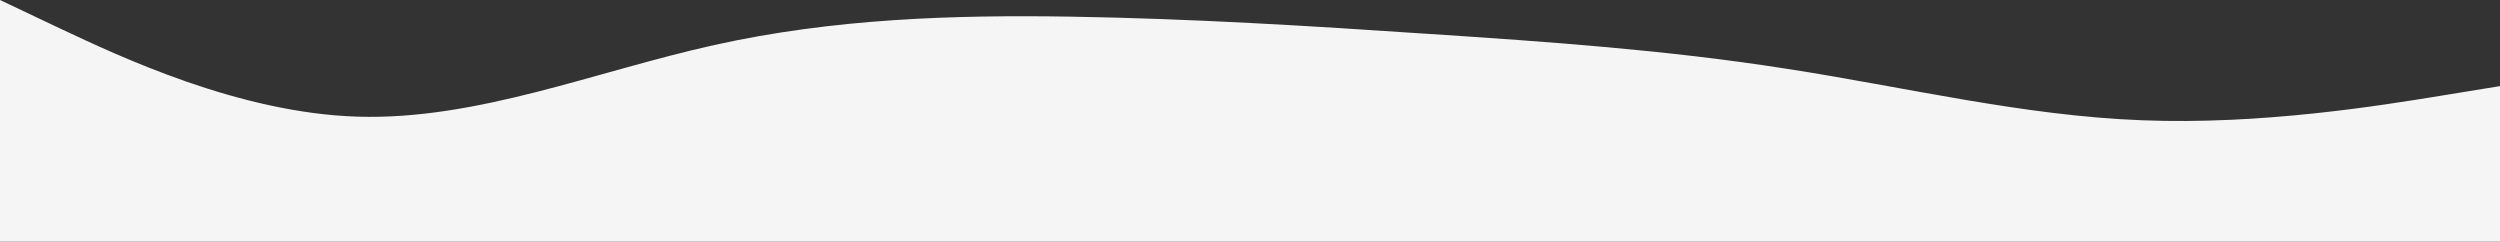<svg xmlns="http://www.w3.org/2000/svg" xmlns:xlink="http://www.w3.org/1999/xlink" id="visual" version="1.1" viewBox="0 364 900 87"><rect x="0" y="364" width="900" height="87" fill="#333333" stroke="none"/><path d="M0 364L21.5 374.2C43 384.3 86 404.7 128.8 406C171.7 407.3 214.3 389.7 257.2 380.2C300 370.7 343 369.3 385.8 370C428.7 370.7 471.3 373.3 514.2 376.2C557 379 600 382 642.8 388.7C685.7 395.3 728.3 405.7 771.2 407.3C814 409 857 402 878.5 398.5L900 395L900 451L878.5 451C857 451 814 451 771.2 451C728.3 451 685.7 451 642.8 451C600 451 557 451 514.2 451C471.3 451 428.7 451 385.8 451C343 451 300 451 257.2 451C214.3 451 171.7 451 128.8 451C86 451 43 451 21.5 451L0 451Z" fill="#f5f5f5" stroke-linecap="round" stroke-linejoin="miter"/></svg>